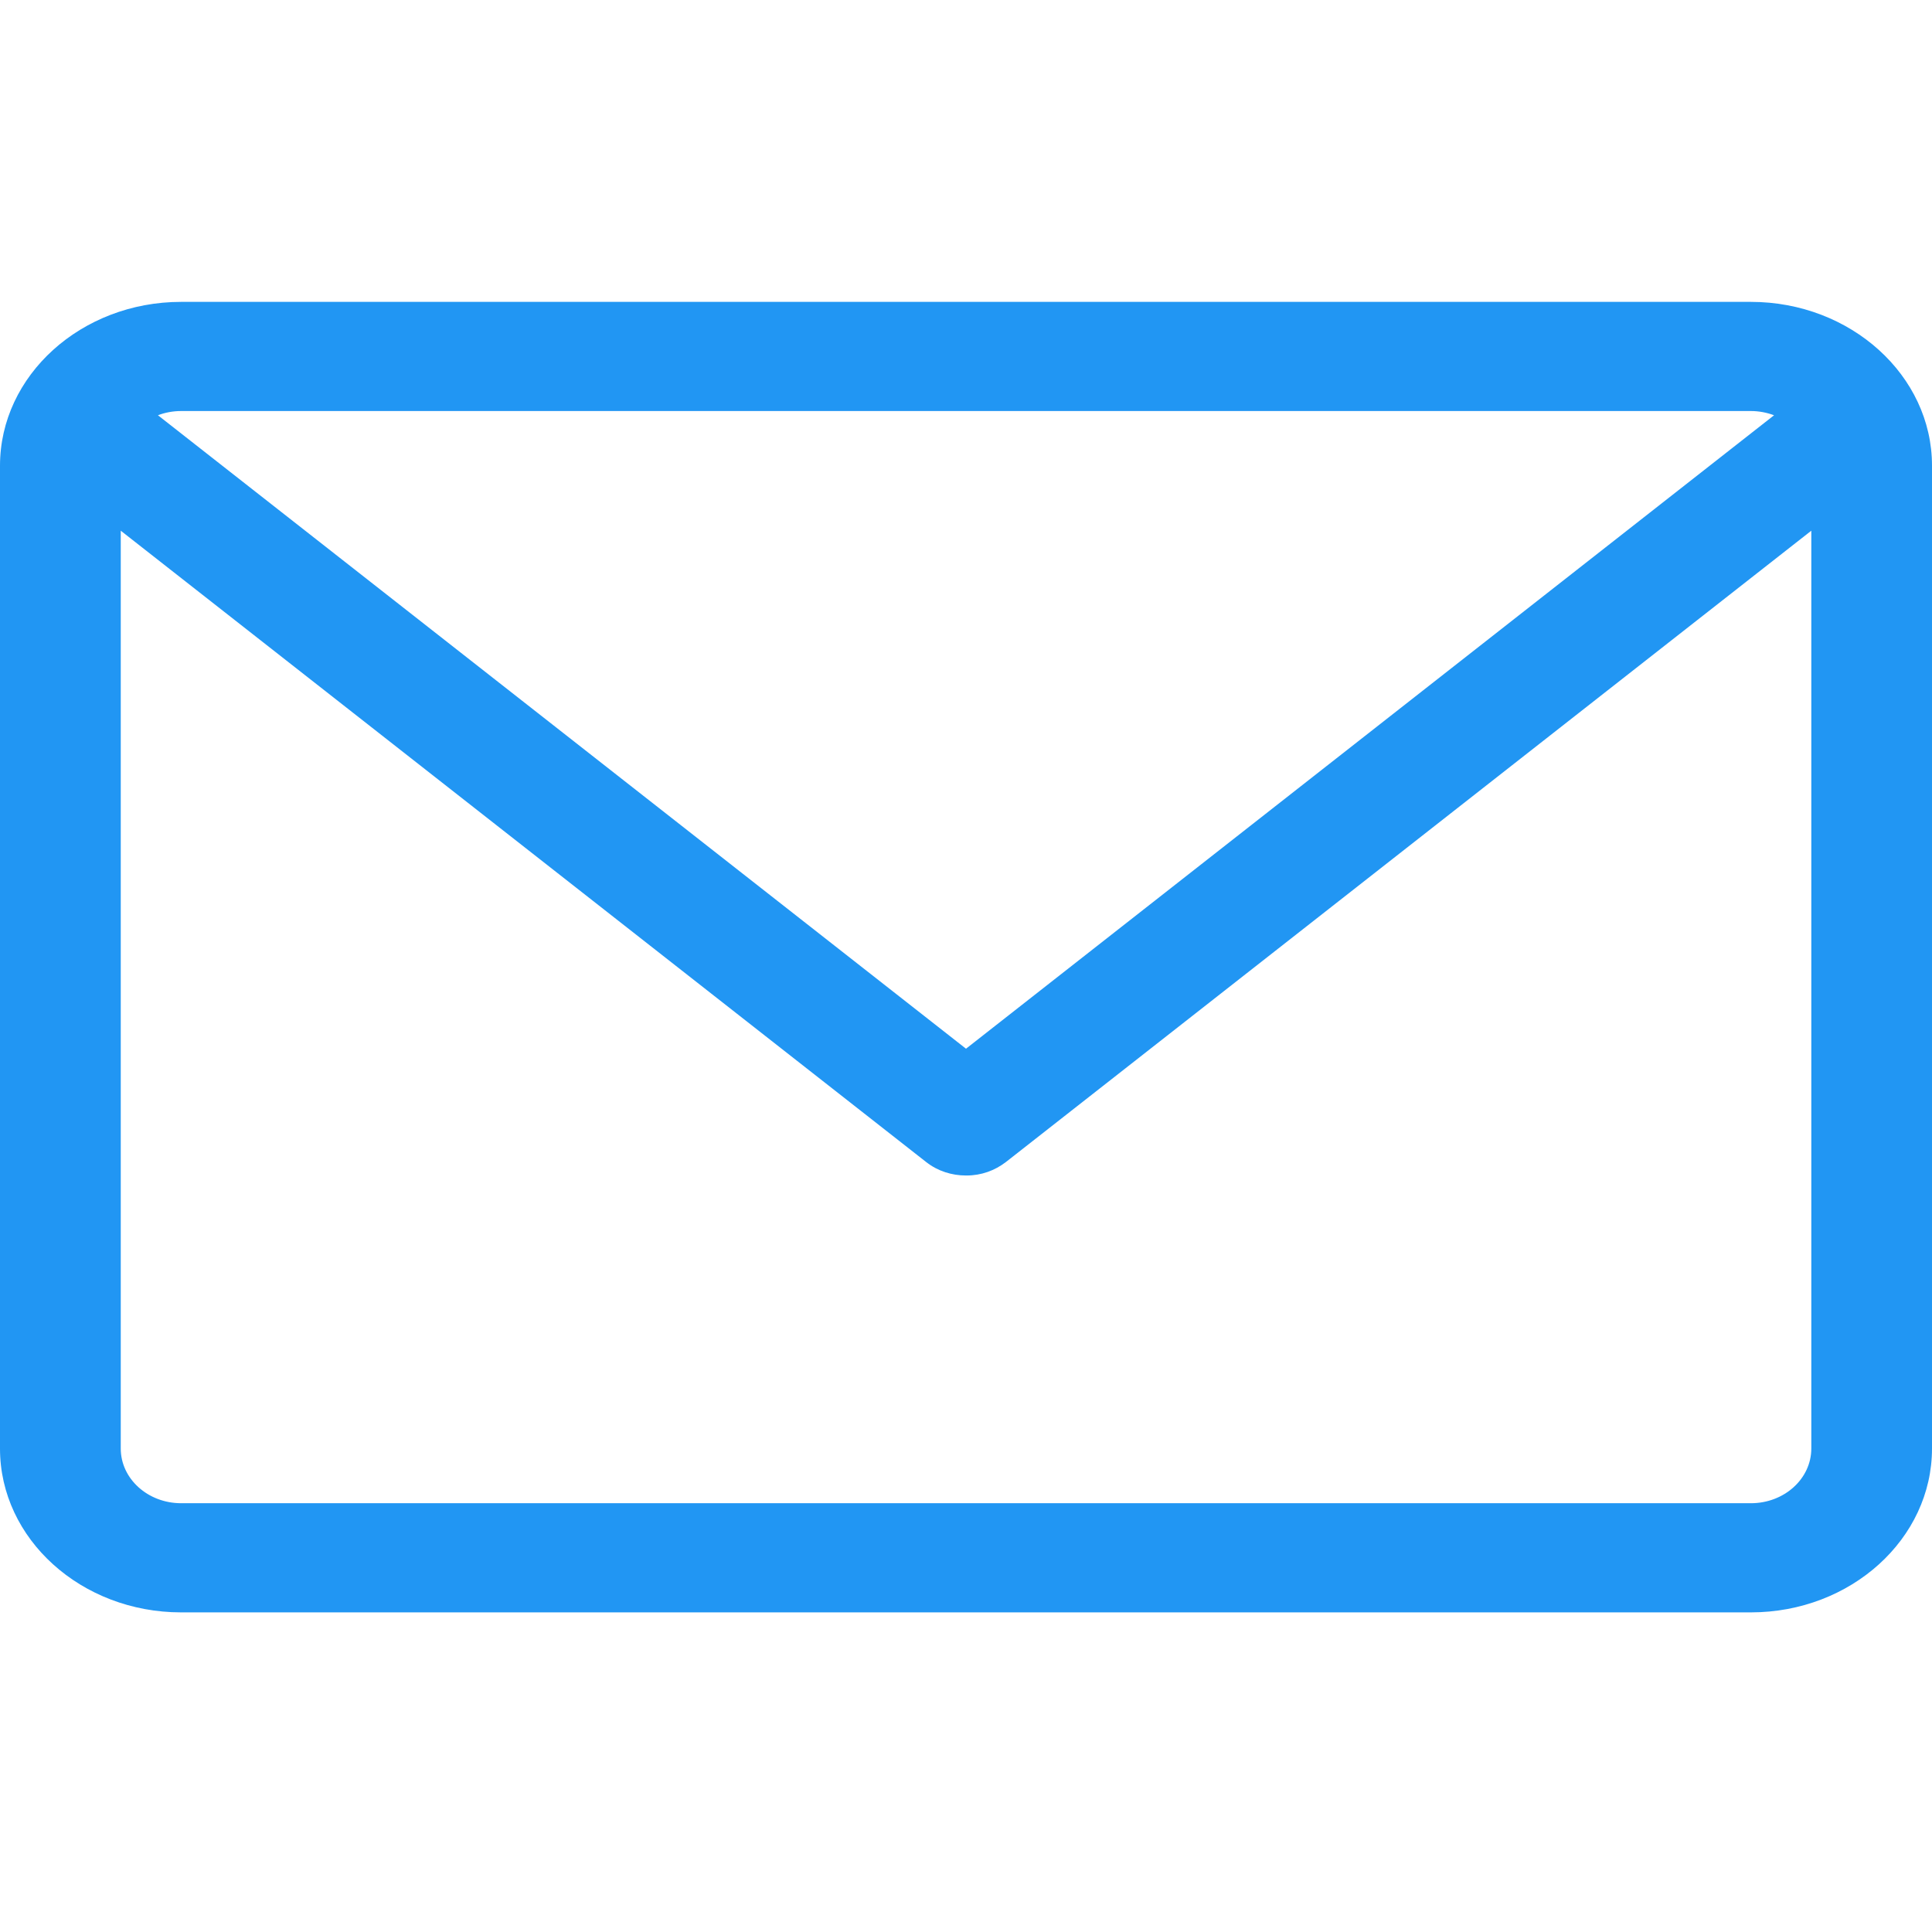 <!-- Generated by IcoMoon.io -->
<svg version="1.1" xmlns="http://www.w3.org/2000/svg" width="32" height="32" viewBox="0 0 32 32">
<title>mail</title>
<path fill="#2196f3" d="M29 5h-26c-1.654 0-3 1.218-3 2.714v16.28c0 1.496 1.346 2.712 3 2.712h26c1.654 0 3-1.216 3-2.714v-16.28c0-1.492-1.346-2.712-3-2.712zM29 6.808c0.136 0 0.266 0.026 0.384 0.070l-13.384 10.492-13.384-10.492c0.114-0.044 0.246-0.070 0.384-0.070 0 0 0 0 0 0h26zM29 24.898h-26c-0.552 0-1-0.406-1-0.906v-15.202l13.344 10.46c0.19 0.148 0.422 0.22 0.656 0.22 0.003 0 0.006 0 0.009 0 0.245 0 0.47-0.083 0.65-0.222l-0.002 0.002 13.344-10.46v15.202c0 0.5-0.448 0.906-1 0.906z"></path>
</svg>
